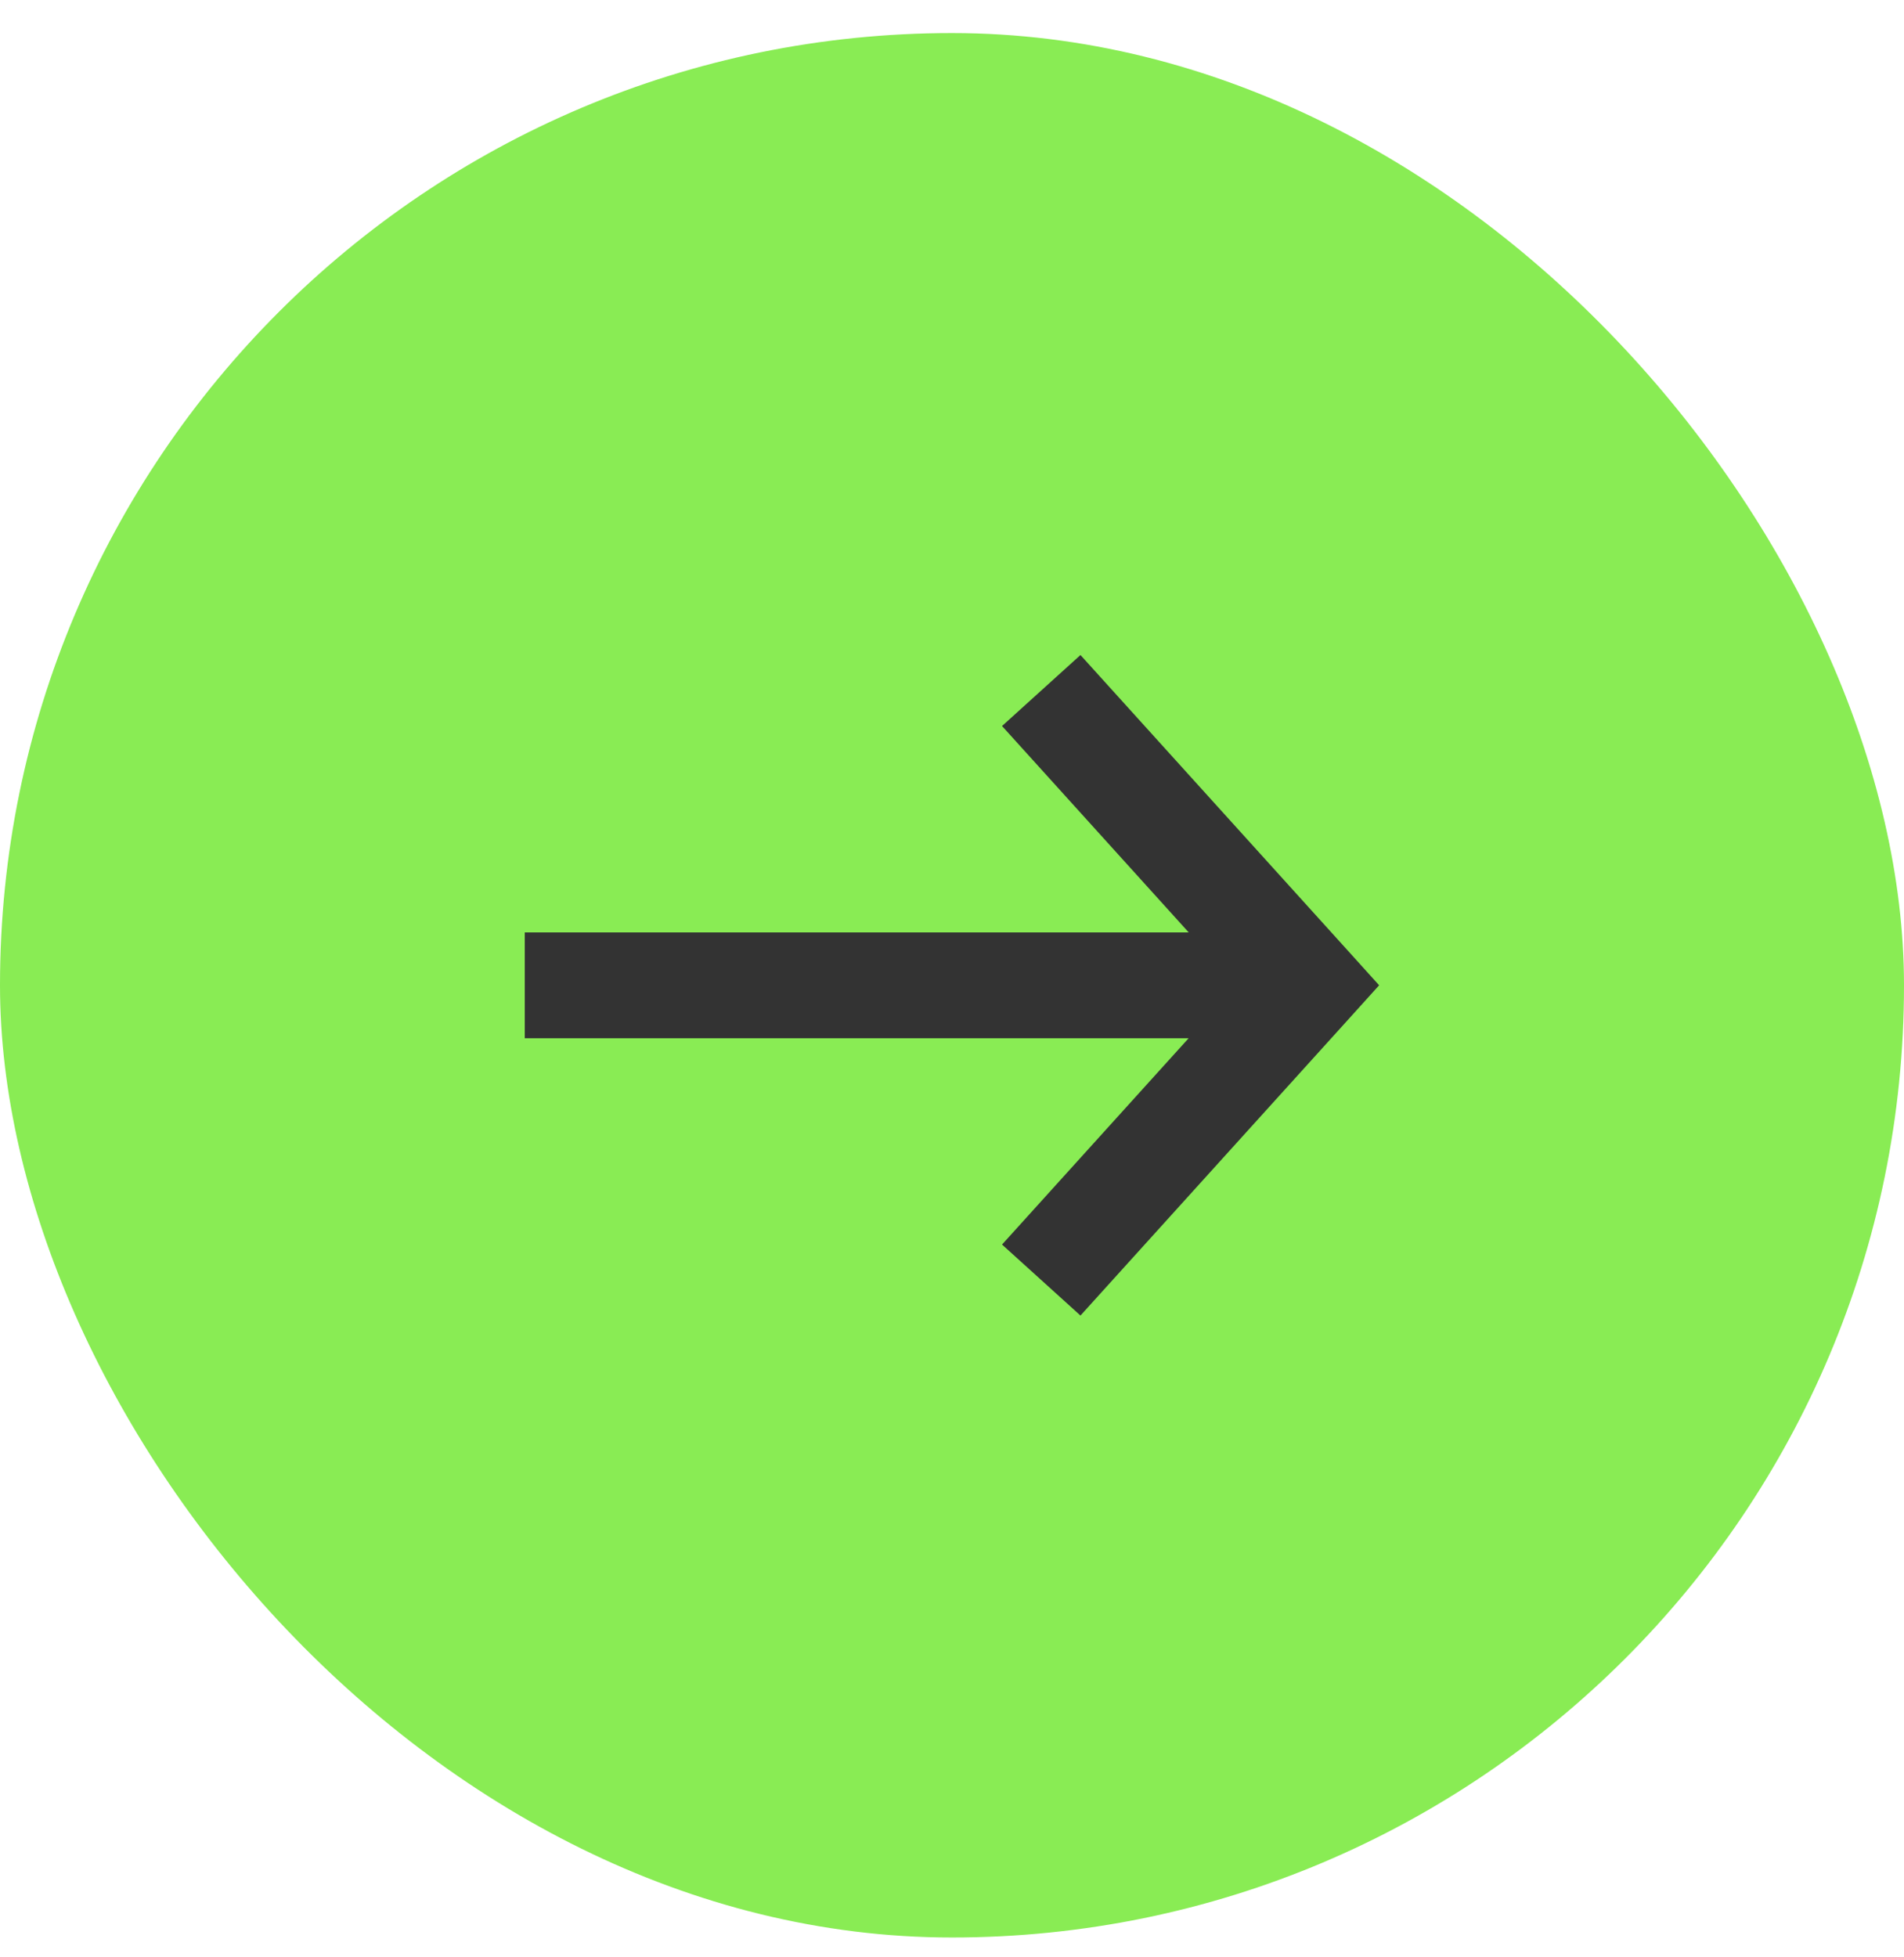 <svg width="36" height="37" viewBox="0 0 36 37" fill="none" xmlns="http://www.w3.org/2000/svg">
<rect y="0.625" width="36" height="36" rx="18" fill="#89EC54"/>
<path fill-rule="evenodd" clip-rule="evenodd" d="M22.474 19.626L9.922 19.626V17.626L22.476 17.626L18.946 13.724L20.429 12.382L25.47 17.954L26.076 18.625L25.47 19.296L20.429 24.868L18.946 23.526L22.474 19.626Z" fill="#333333"/>
</svg>
